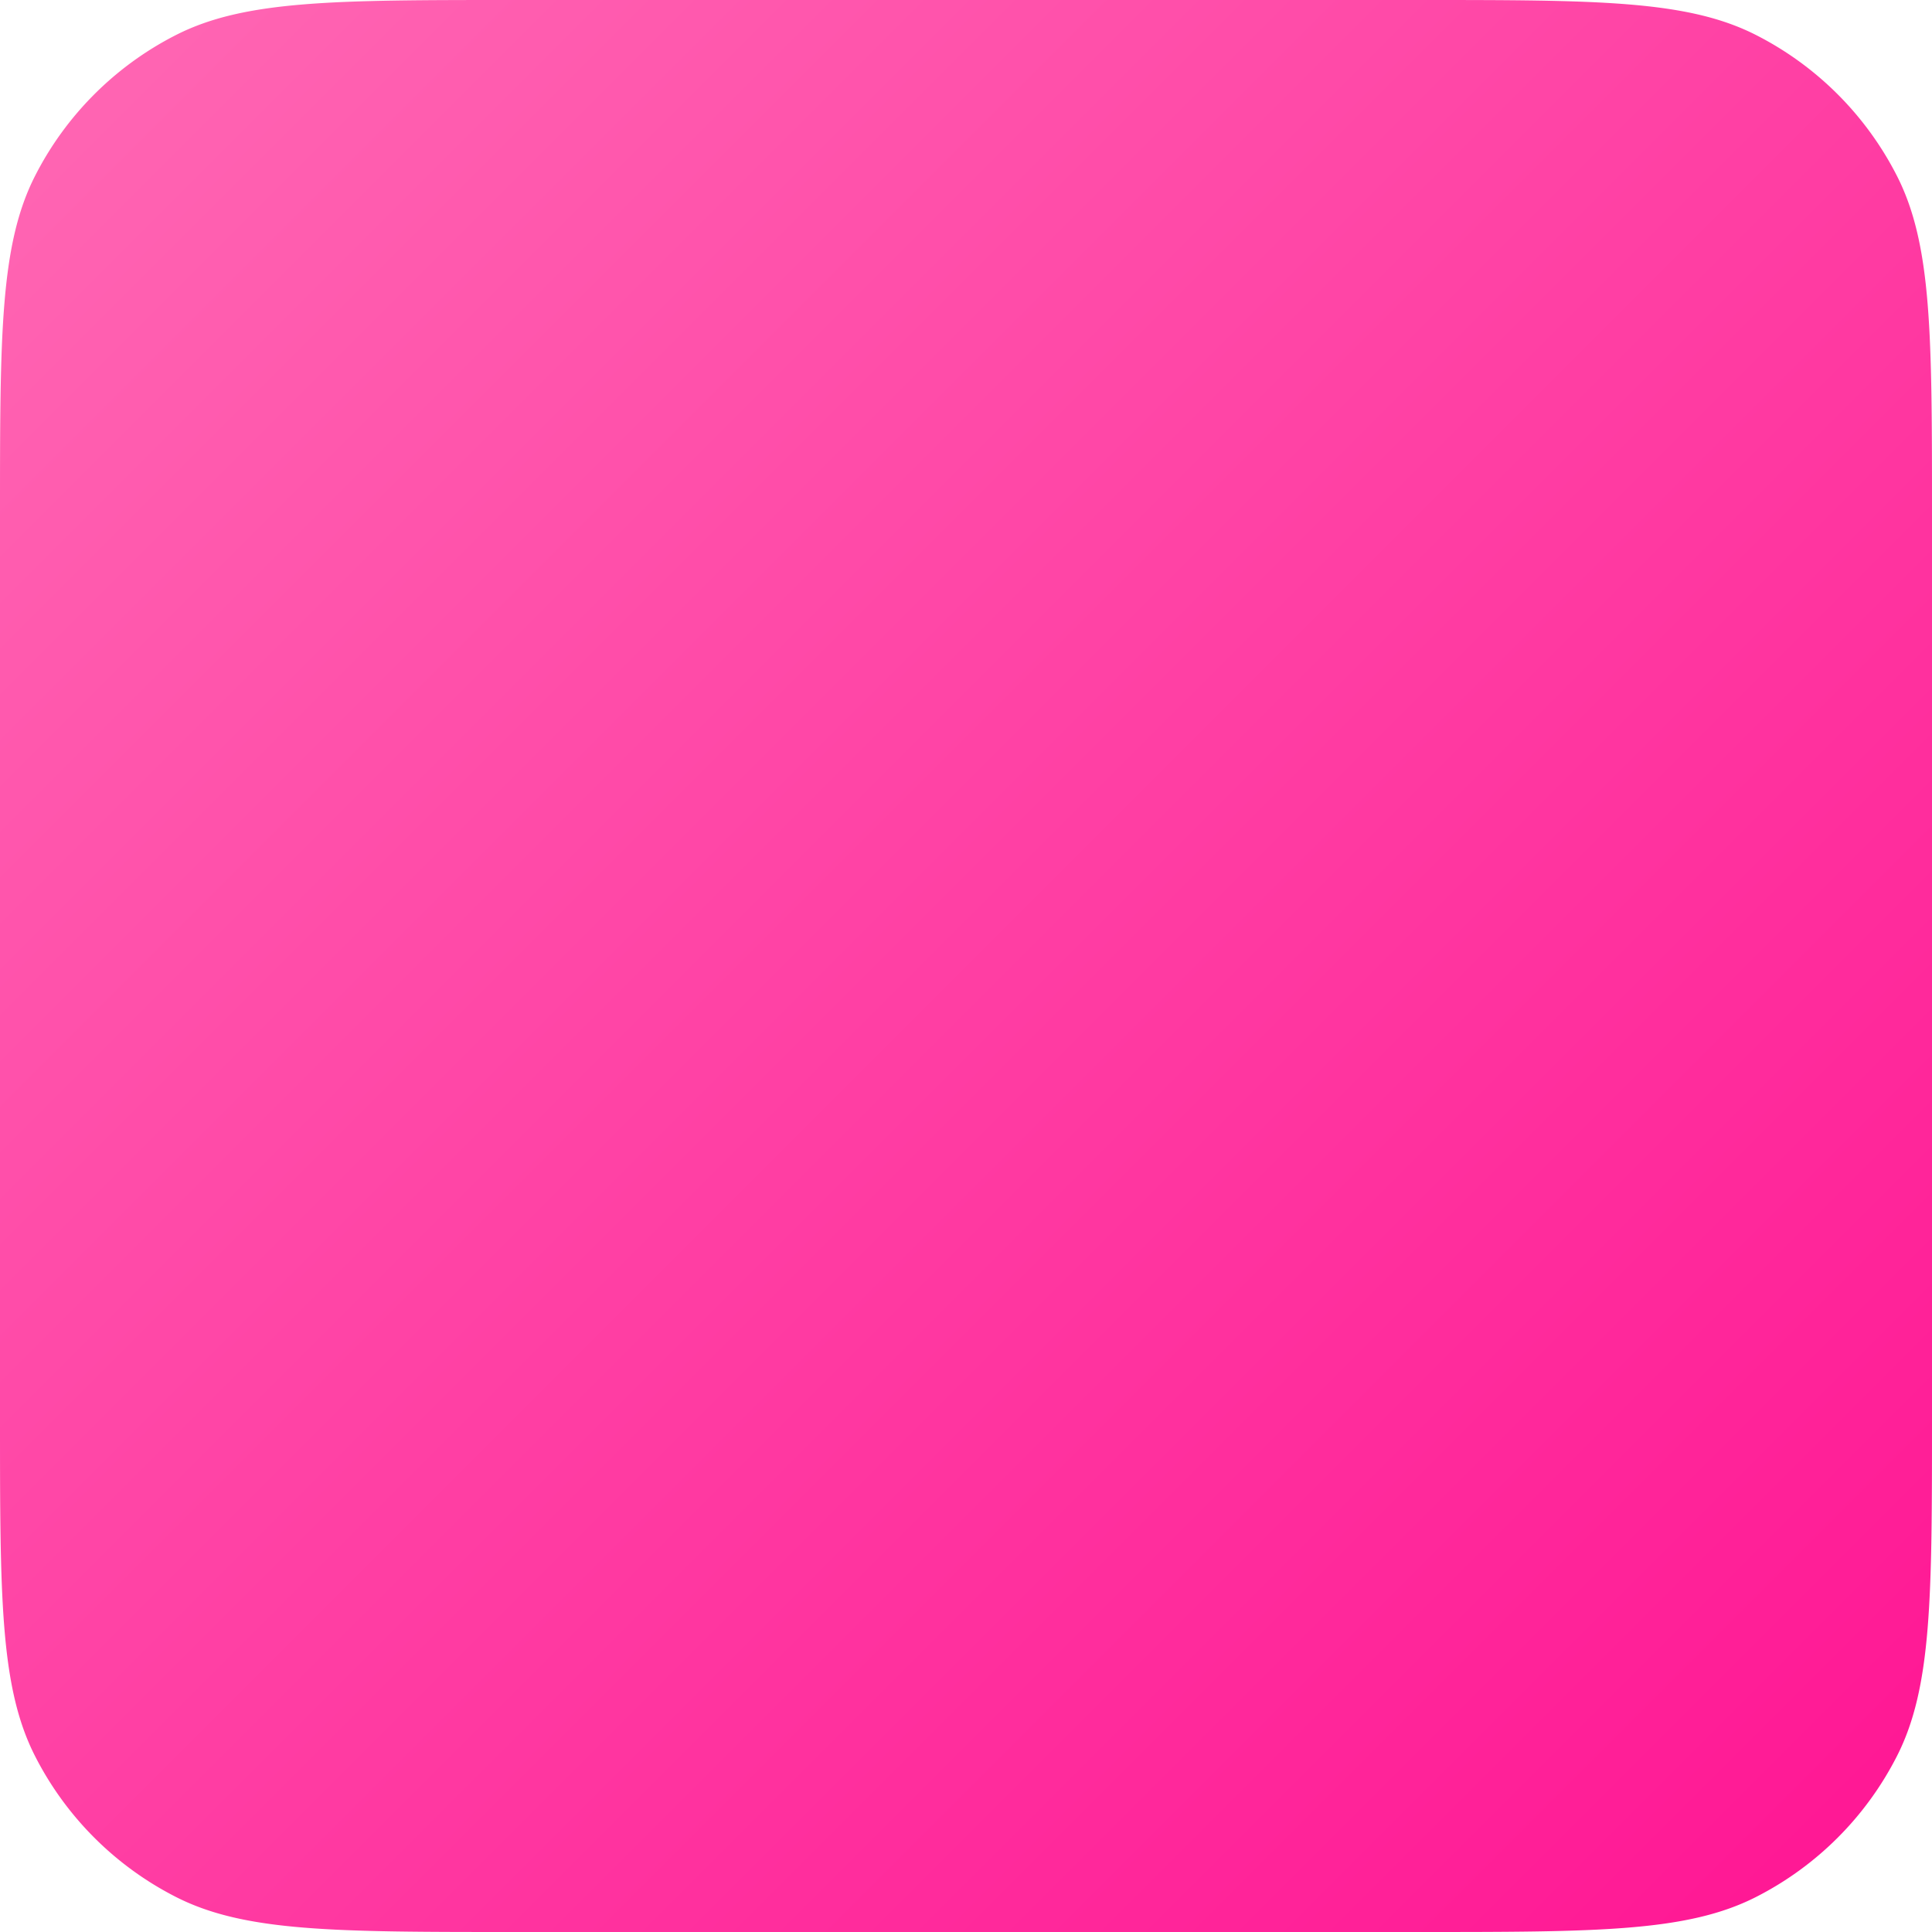 <svg xmlns="http://www.w3.org/2000/svg" width="72" height="72" viewBox="0 0 72 72">
  <defs>
    <linearGradient id="gradient-1" x1="0" y1="0" x2="1" y2="1">
      <stop offset="0%" stop-color="hotpink" />
      <stop offset="100%" stop-color="deeppink" />
    </linearGradient>
  </defs>
  <path d="M 52.8 0 c 6.721 0 10.081 0 12.648 1.308 a 12 12 0 0 1 5.244 5.244 c 1.308 2.567 1.308 5.927 1.308 12.648 L 72 52.8 c 0 6.721 0 10.081 -1.308 12.648 a 12 12 0 0 1 -5.244 5.244 c -2.567 1.308 -5.927 1.308 -12.648 1.308 L 19.2 72 c -6.721 0 -10.081 0 -12.648 -1.308 a 12 12 0 0 1 -5.244 -5.244 c -1.308 -2.567 -1.308 -5.927 -1.308 -12.648 L 0 19.2 c 0 -6.721 0 -10.081 1.308 -12.648 a 12 12 0 0 1 5.244 -5.244 c 2.567 -1.308 5.927 -1.308 12.648 -1.308 Z" fill="url(#gradient-1)" />
</svg>
